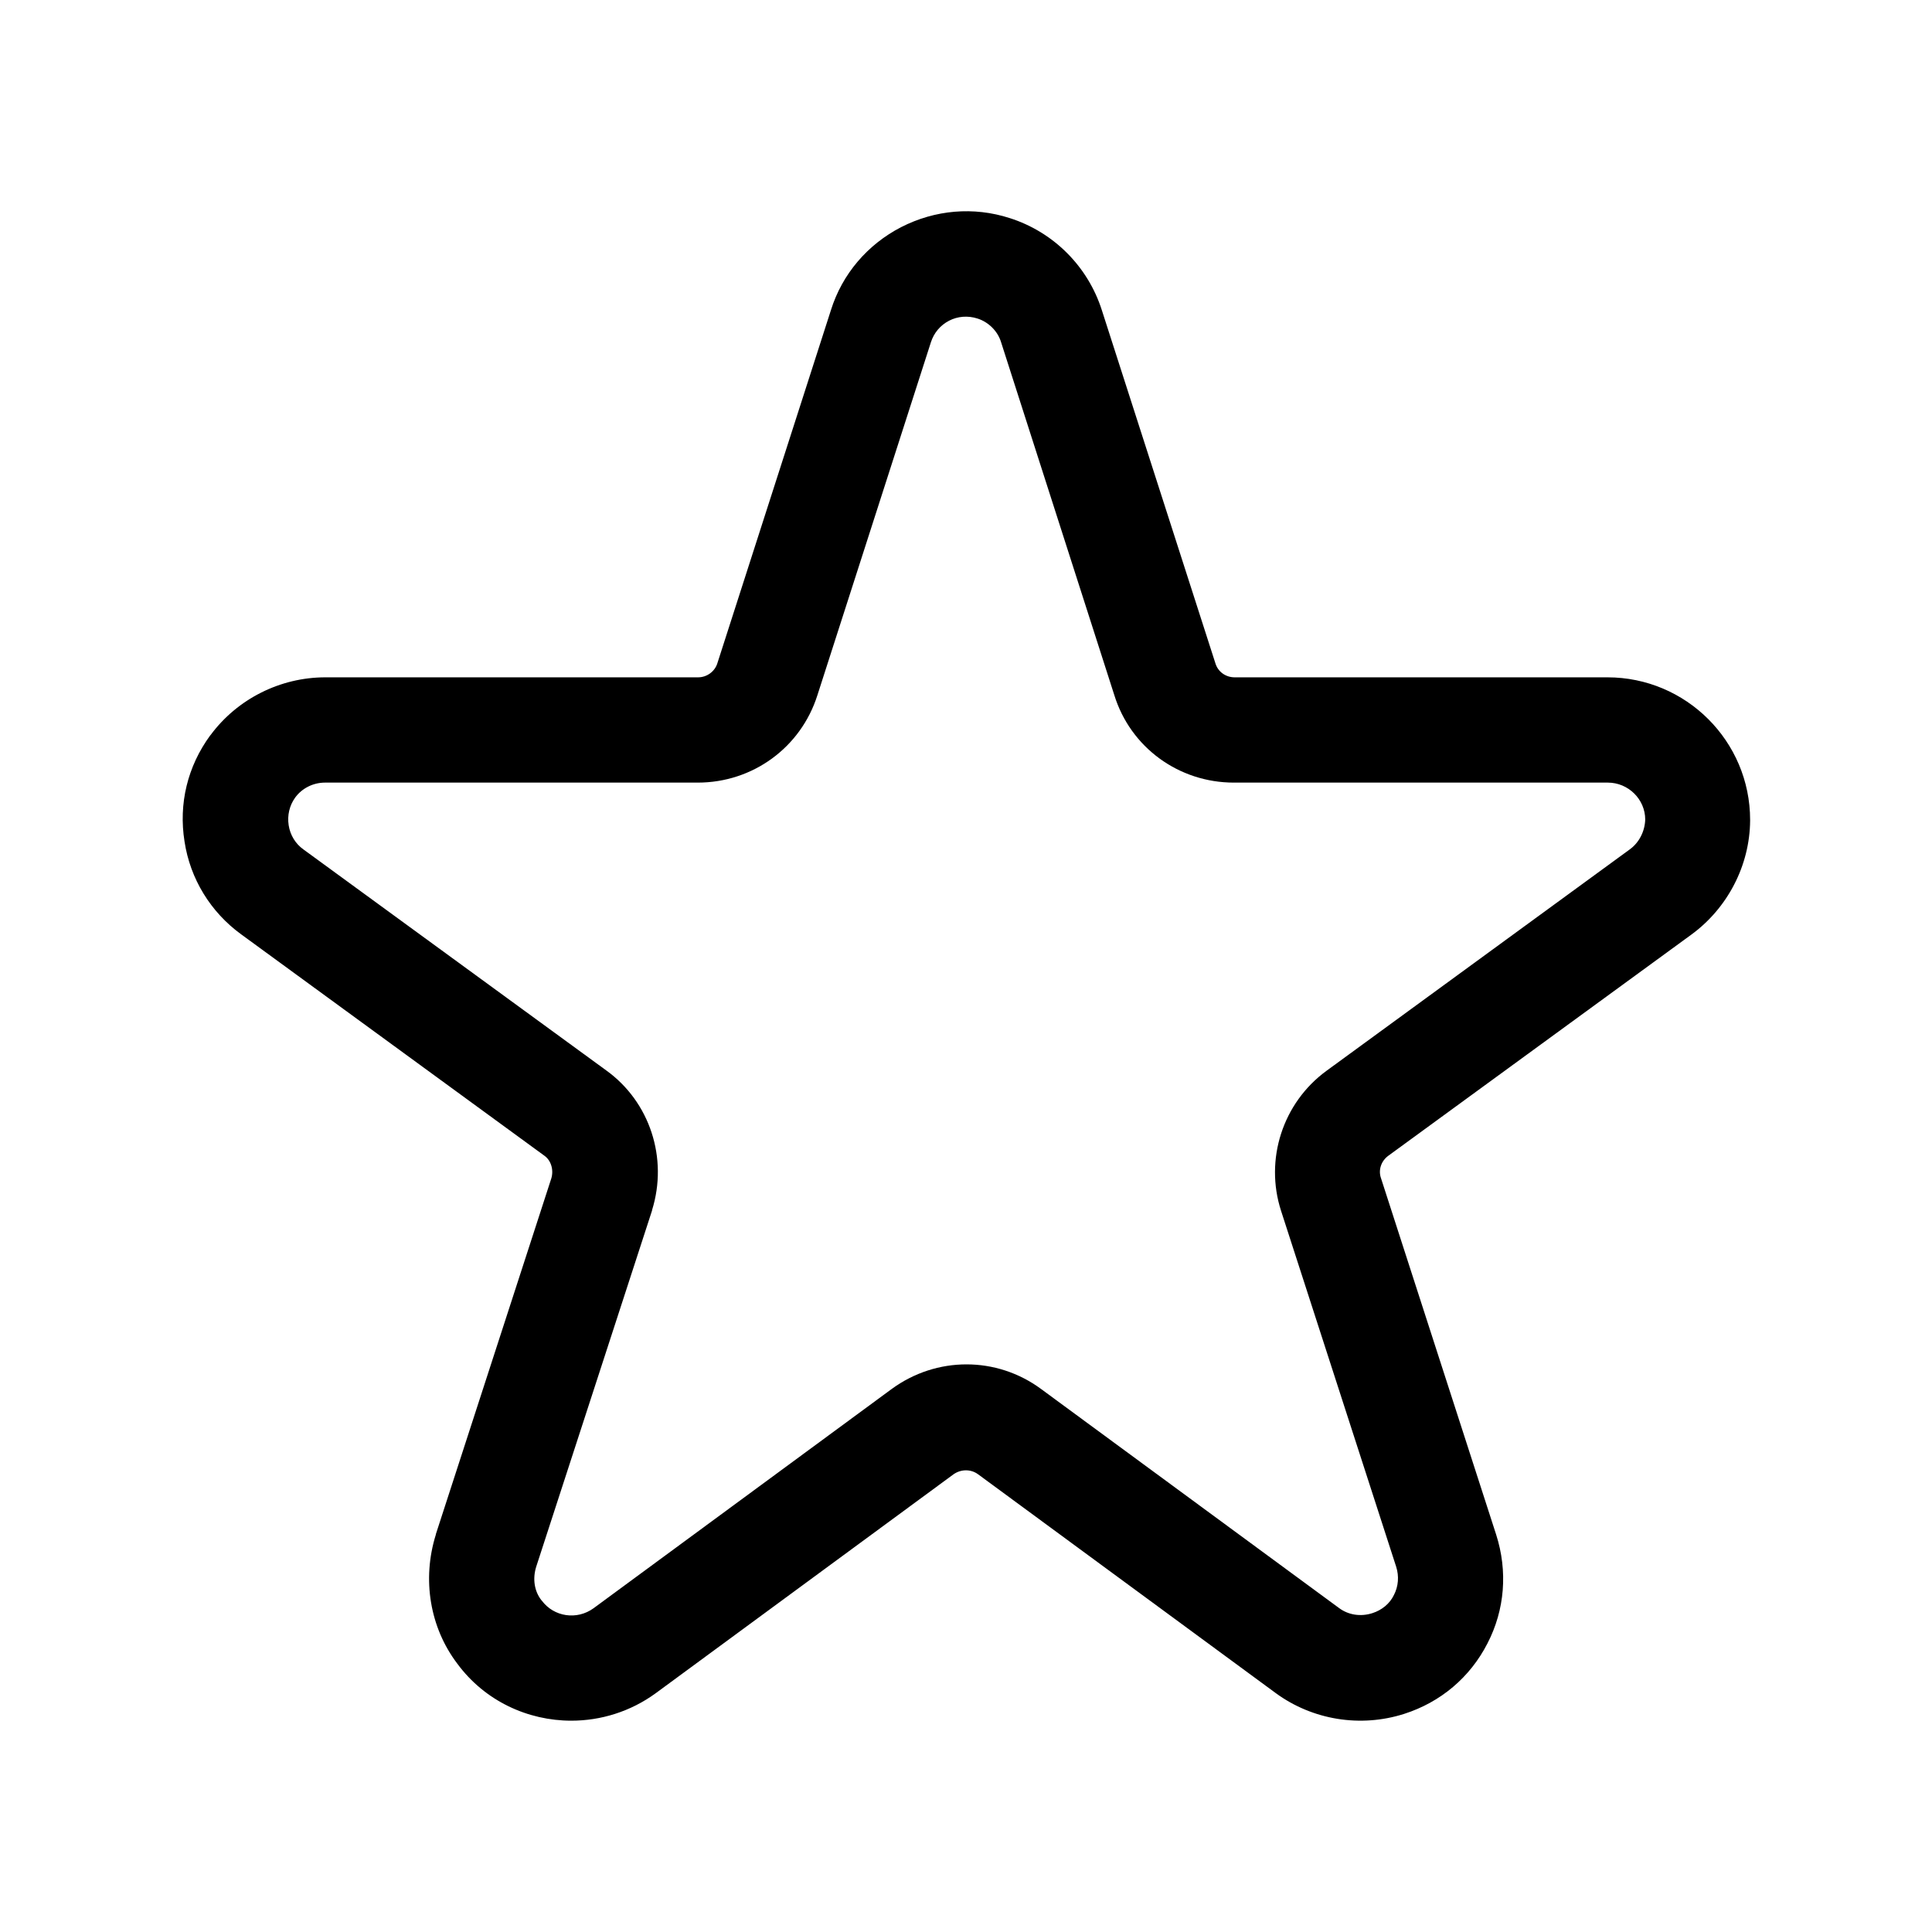 <?xml version="1.0" encoding="utf-8"?>
<!-- Generator: Adobe Illustrator 25.2.3, SVG Export Plug-In . SVG Version: 6.00 Build 0)  -->
<svg version="1.1" id="Outline" xmlns="http://www.w3.org/2000/svg" xmlns:xlink="http://www.w3.org/1999/xlink" x="0px" y="0px"
	 viewBox="0 0 512 512" style="enable-background:new 0 0 512 512;" xml:space="preserve">
<g>
	<path d="M151.4,456c-11.5,0-22.9-5.2-30.2-15.1c-7.3-9.6-9.4-22.4-5.7-34.2l0-0.1l30.6-94.3c0.7-2.3-0.1-4.8-1.8-6l-80.4-58.7
		c-8.1-5.9-13.5-14.7-15-24.6c-1.6-10,0.8-19.9,6.8-28.1l0.1-0.1c7.1-9.6,18.5-15.3,30.4-15.3h98.8c2.3,0,4.4-1.5,5.1-3.7l30.1-93.6
		c3-9.6,9.7-17.4,18.6-22c9-4.6,19.2-5.5,28.8-2.4c11.6,3.7,20.7,12.8,24.4,24.4l30.1,93.6c0.7,2.3,2.8,3.7,5.1,3.7h98.8
		c20.8,0,37.8,16.9,37.8,37.8l0,0.2c-0.1,11.9-6,23.2-15.6,30.2l-80.3,58.6c-1.9,1.4-2.7,3.8-1.9,6l30.5,94.4
		c3.1,9.7,2.3,19.9-2.3,28.8c-4.6,9-12.4,15.6-22.1,18.7c-11.6,3.7-24.3,1.6-34-5.5l-78.9-58c-1.9-1.4-4.5-1.4-6.5,0l-78.9,58
		C167.1,453.6,159.2,456,151.4,456z M142.1,415.2c-1,3.2-0.5,6.5,1.4,8.9l0.1,0.1c3.2,4.3,9.3,5.2,13.7,2l79-58.1
		c11.9-8.7,27.8-8.7,39.6,0l78.9,58c2.5,1.9,5.8,2.4,8.9,1.4c2.5-0.8,4.6-2.5,5.7-4.8c1.2-2.3,1.4-5,0.6-7.5l-30.5-94.3
		c-4.4-13.6,0.4-28.6,12-37.1l80.4-58.7c2.5-1.8,4-4.8,4.1-7.9c0-5.4-4.5-9.8-9.9-9.8H327c-14.6,0-27.4-9.3-31.7-23.2l-30-93.5
		c-0.9-3-3.4-5.4-6.3-6.3c-2.5-0.8-5.2-0.6-7.5,0.6c-2.3,1.2-4,3.2-4.8,5.7l-30.1,93.6c-4.4,13.8-17.1,23.1-31.7,23.1H86.1
		c-3.1,0-6.1,1.5-7.9,4c-1.5,2.1-2.1,4.7-1.7,7.3c0.4,2.6,1.8,4.9,3.9,6.4l80.3,58.6c11.5,8.3,16.4,23.2,12.1,37l0,0.1L142.1,415.2z
		"/>
</g>
</svg>
